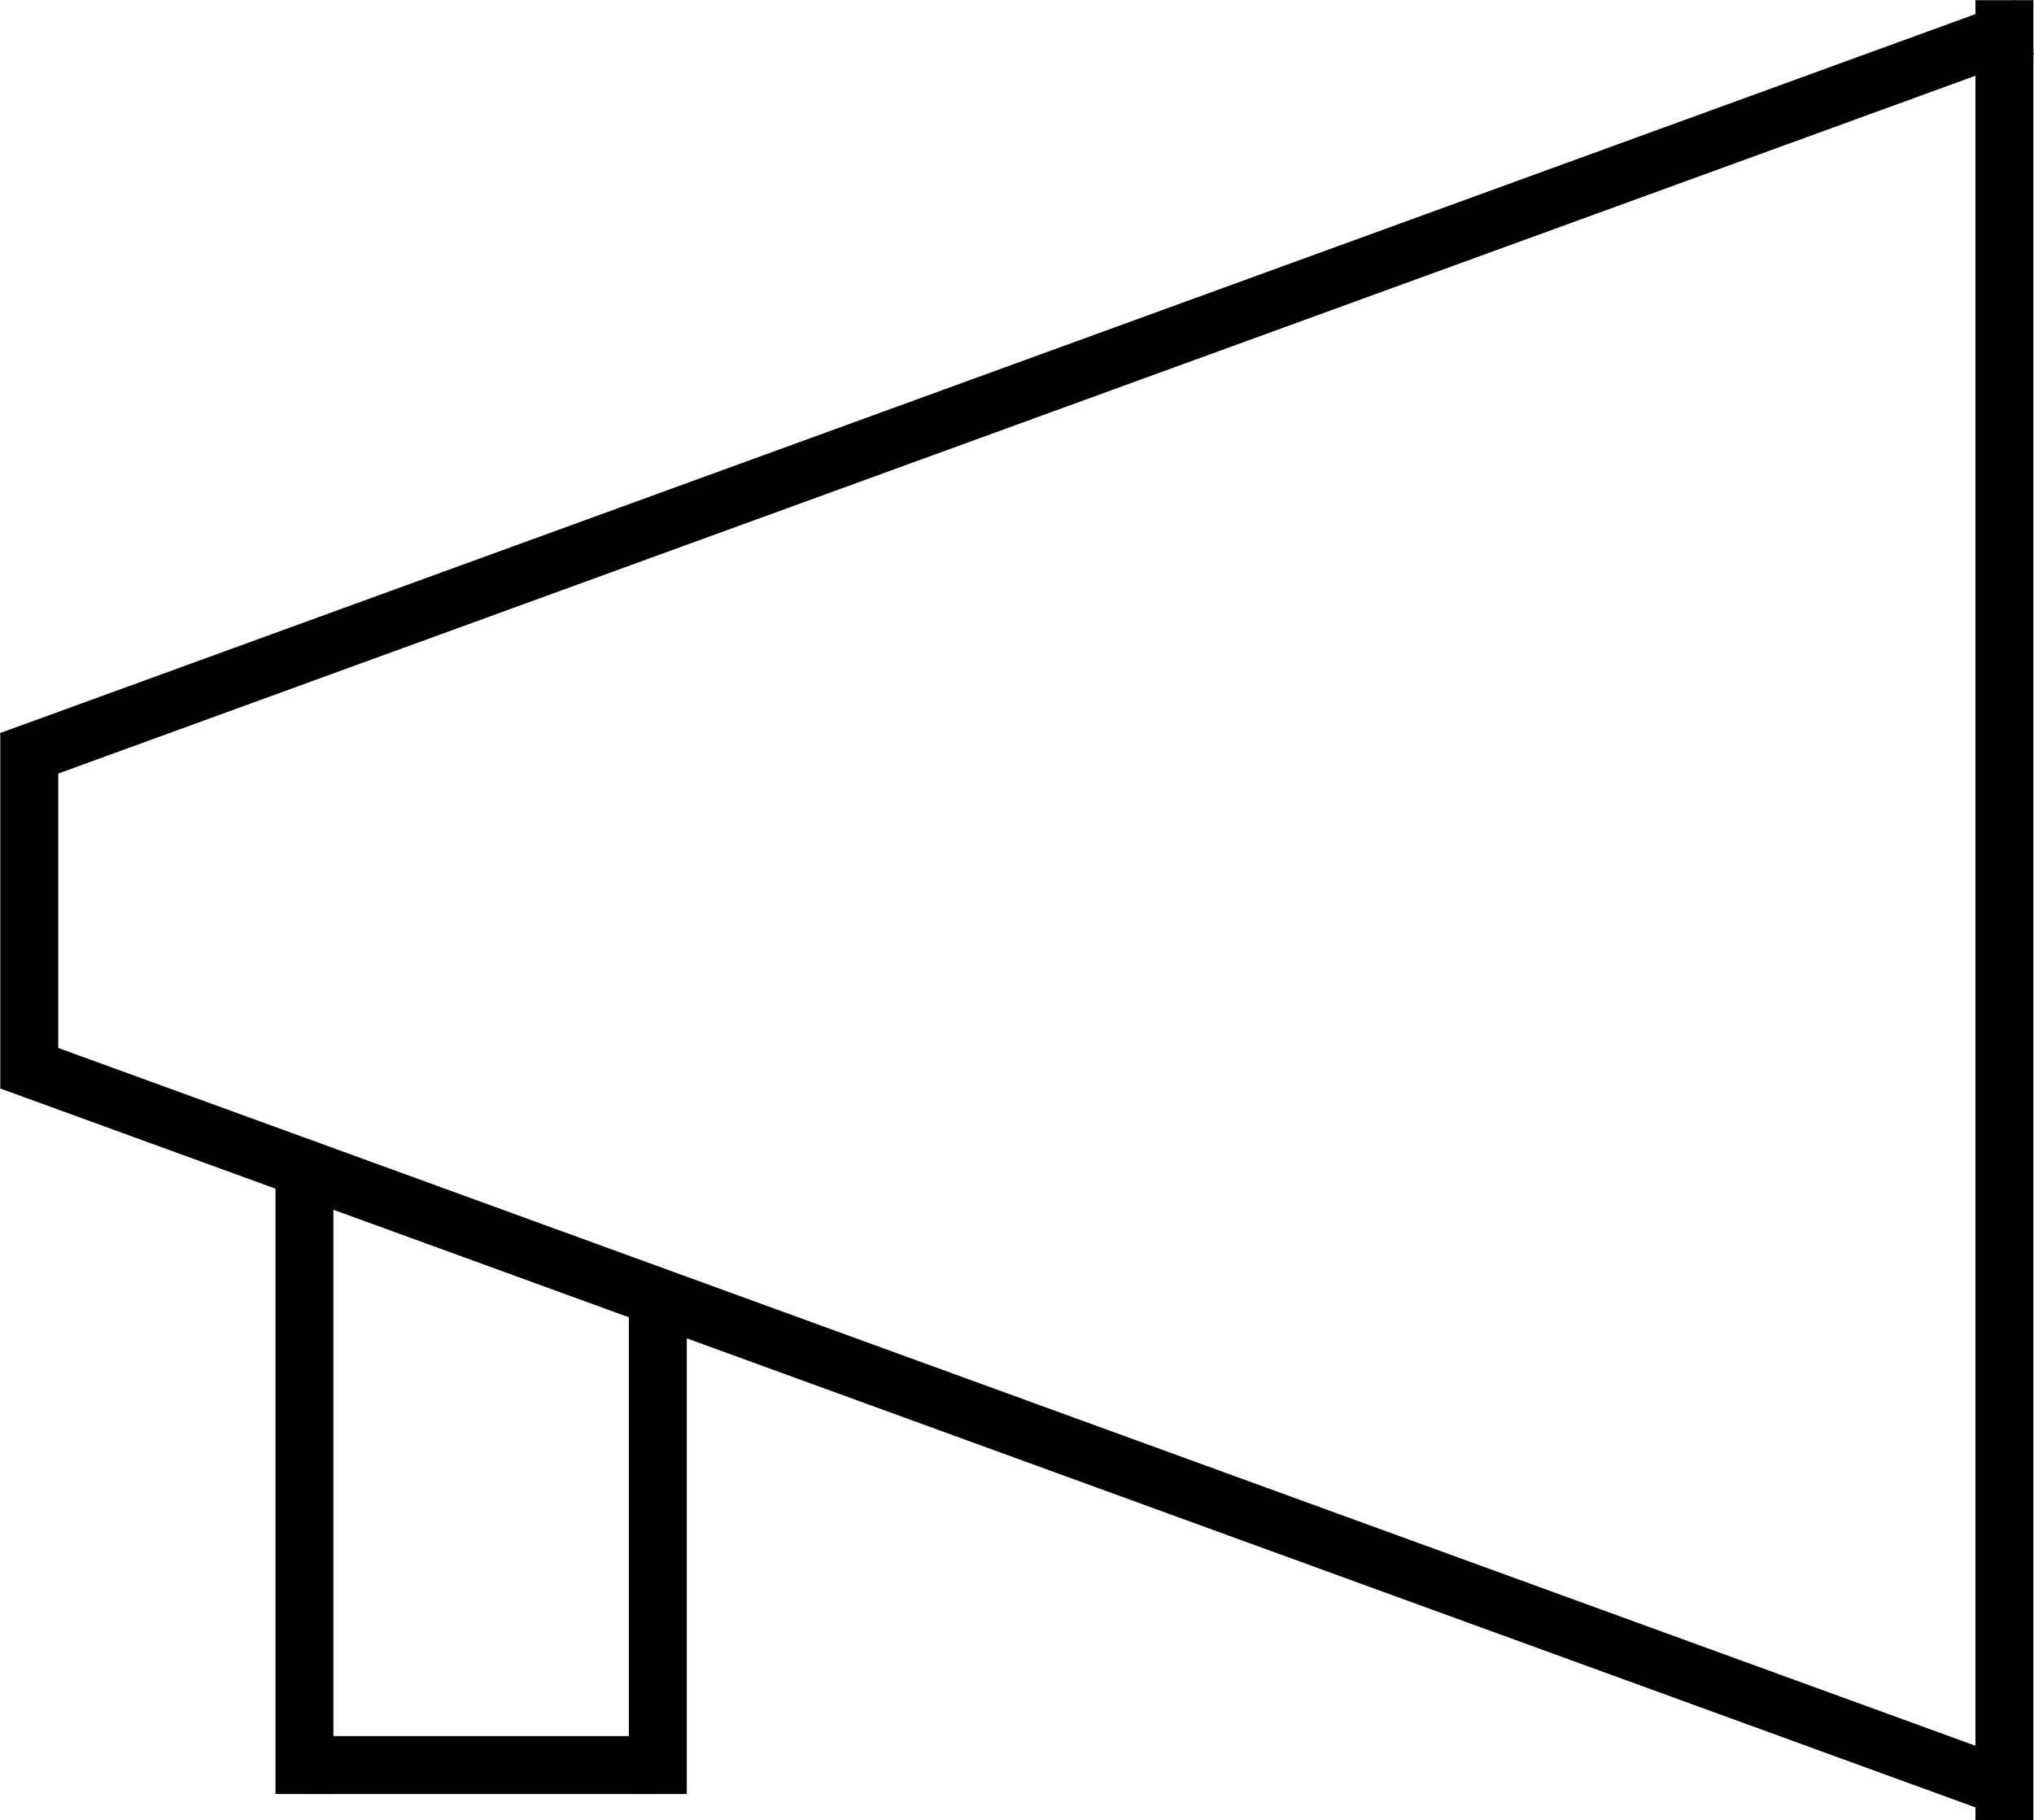<svg xmlns="http://www.w3.org/2000/svg" width="702.213" height="628.365" viewBox="0 0 702.213 628.365">
  <g id="Grupo_165" data-name="Grupo 165" transform="translate(-8991.394 -2372.135)">
    <line id="Linha_65" data-name="Linha 65" x2="740" transform="translate(8994.813 2634.627) rotate(-20)" fill="none" stroke="#000" stroke-width="20"/>
    <line id="Linha_70" data-name="Linha 70" x2="738" transform="translate(8994.813 2738.5) rotate(20)" fill="none" stroke="#000" stroke-width="20"/>
    <line id="Linha_67" data-name="Linha 67" y2="628.3" transform="translate(9683.4 2372.2)" fill="none" stroke="#000" stroke-width="20"/>
    <line id="Linha_69" data-name="Linha 69" y2="122" transform="translate(9001.5 2625.5)" fill="none" stroke="#000" stroke-width="20"/>
    <line id="Linha_71" data-name="Linha 71" y2="213" transform="translate(9096.5 2778.5)" fill="none" stroke="#000" stroke-width="20"/>
    <line id="Linha_72" data-name="Linha 72" y2="177" transform="translate(9218.5 2814.5)" fill="none" stroke="#000" stroke-width="20"/>
    <line id="Linha_73" data-name="Linha 73" x1="122" transform="translate(9096.5 2981.5)" fill="none" stroke="#000" stroke-width="20"/>
  </g>
</svg>
